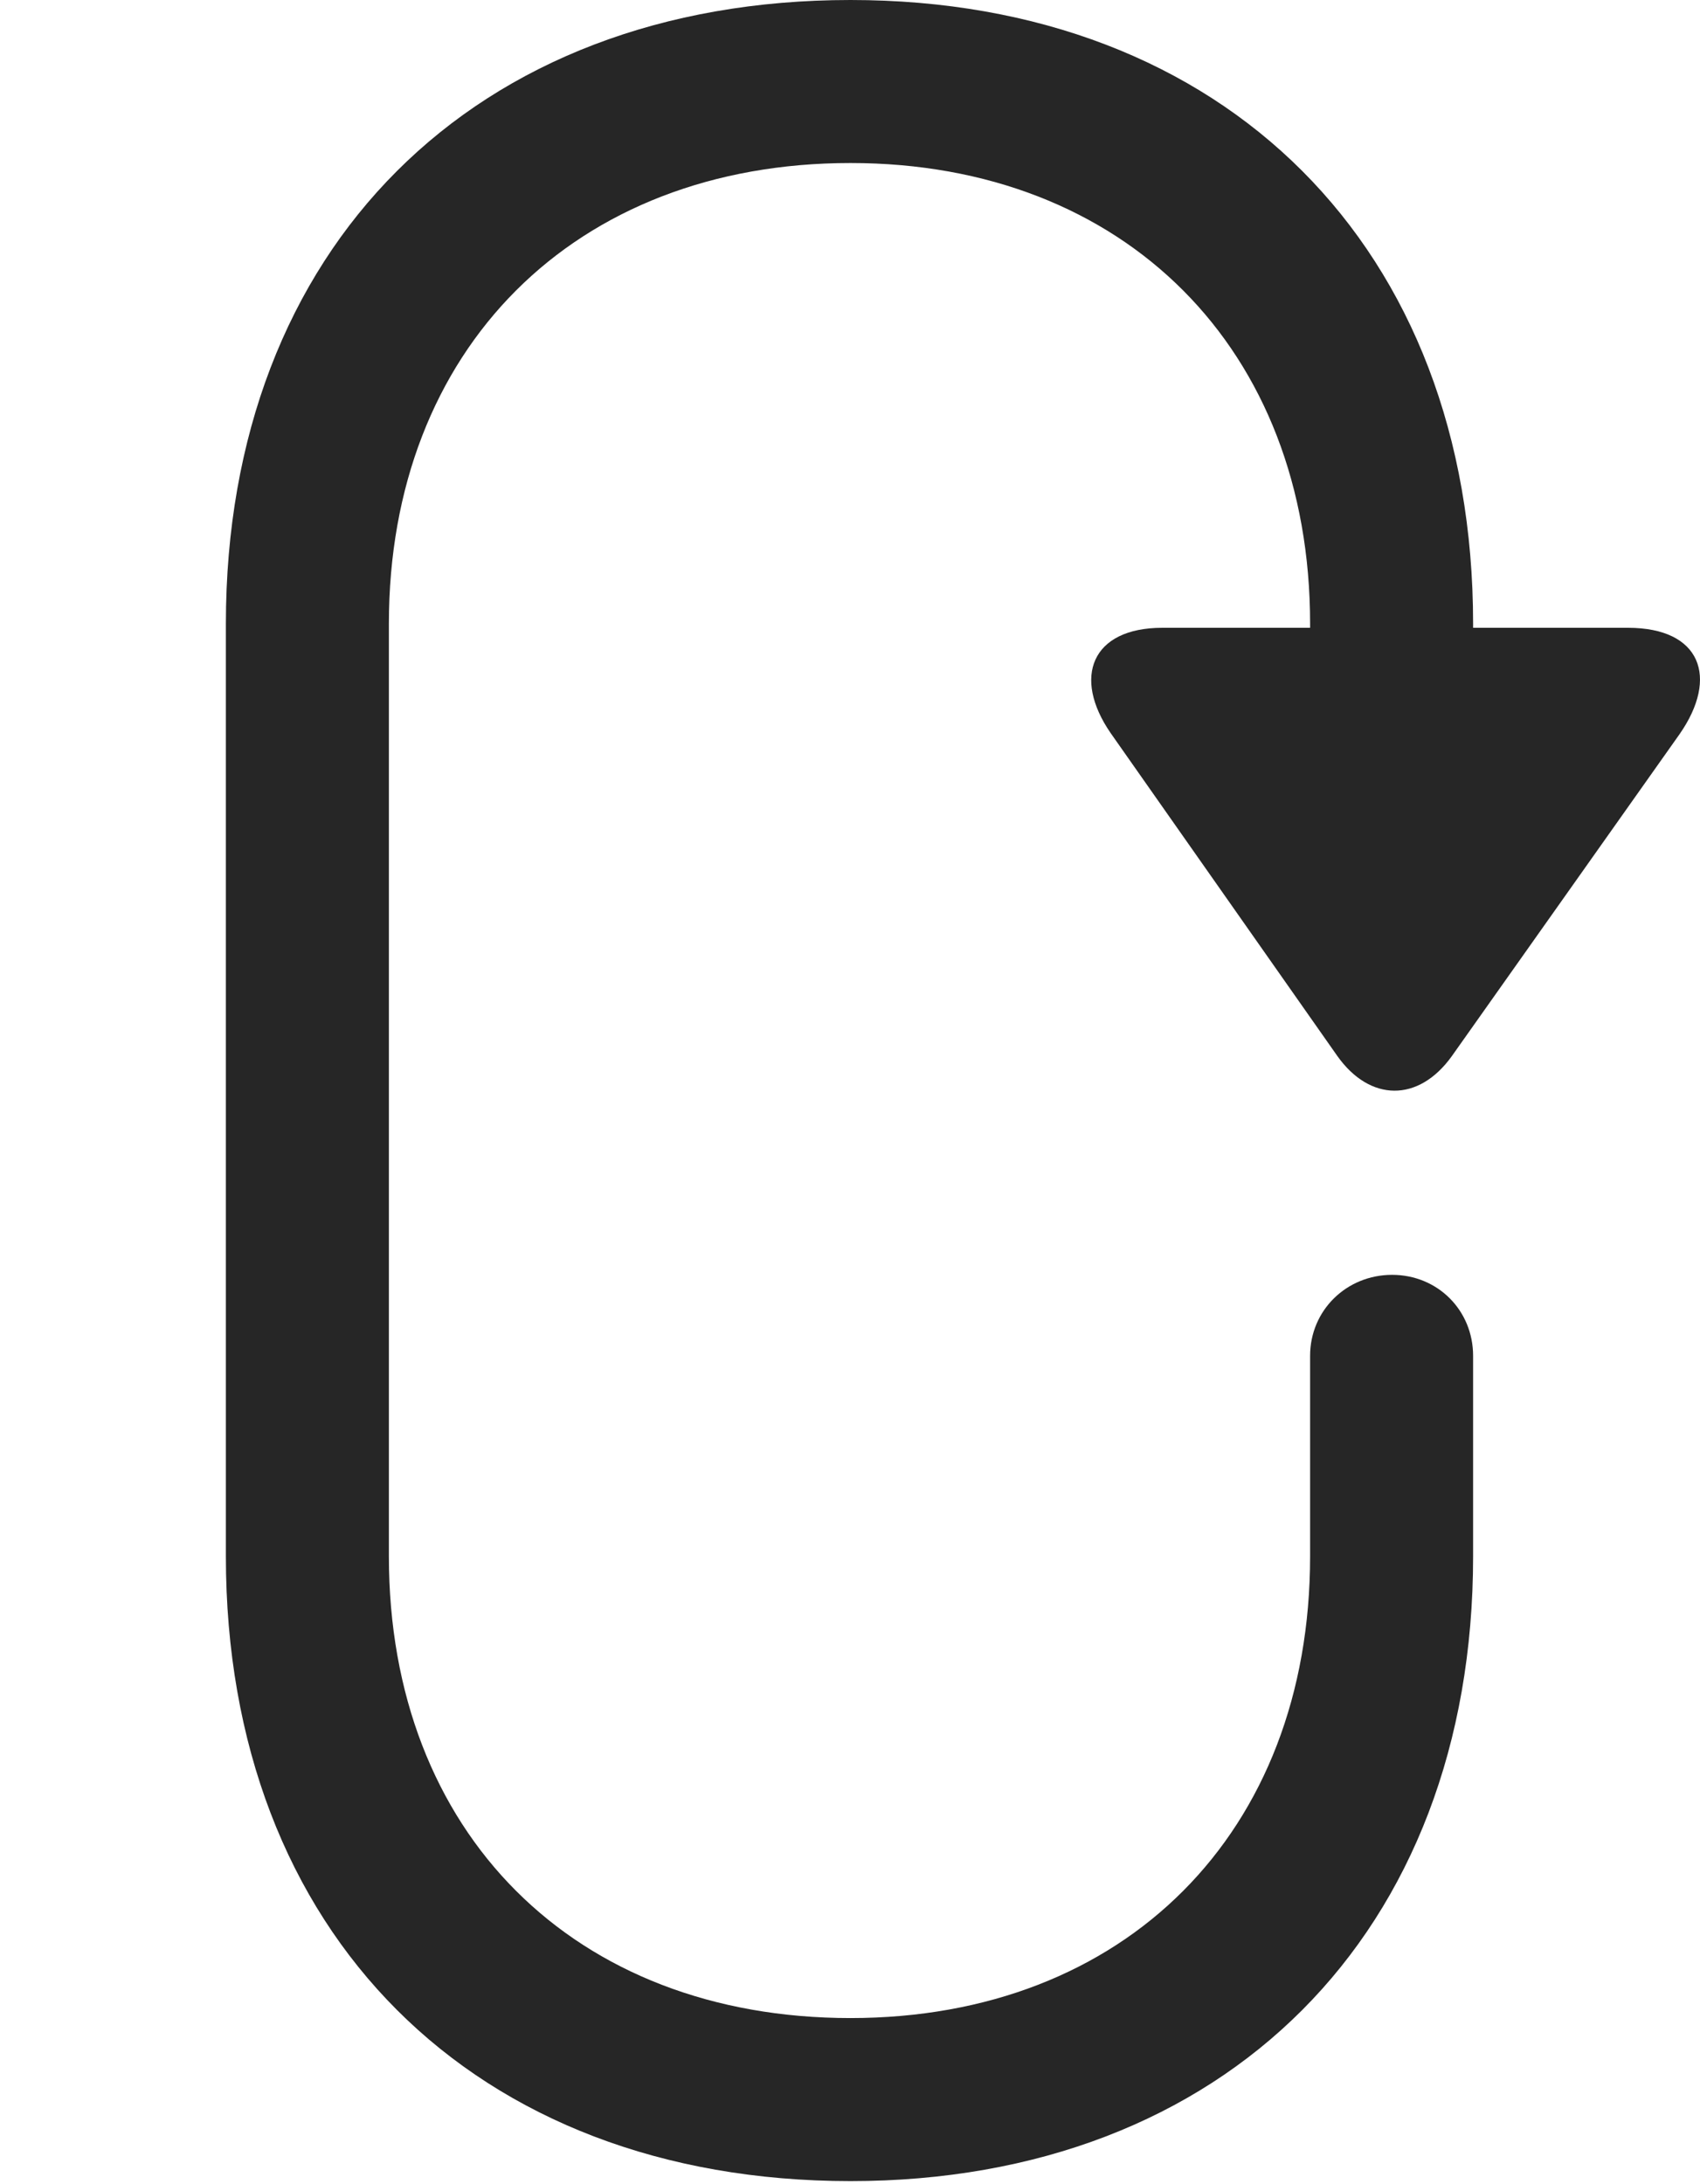 <?xml version="1.0" encoding="UTF-8"?>
<!--Generator: Apple Native CoreSVG 232.5-->
<!DOCTYPE svg
PUBLIC "-//W3C//DTD SVG 1.1//EN"
       "http://www.w3.org/Graphics/SVG/1.1/DTD/svg11.dtd">
<svg version="1.1" xmlns="http://www.w3.org/2000/svg" xmlns:xlink="http://www.w3.org/1999/xlink" width="81.996" height="105.322">
 <g>
  <rect height="105.322" opacity="0" width="81.996" x="0" y="0"/>
  <path d="M41.022 105.176C59.089 105.176 71.052 93.213 71.052 75.049L71.052 65.381C71.052 63.184 69.343 61.475 67.145 61.475C64.948 61.475 63.19 63.184 63.19 65.381L63.19 75.049C63.19 88.379 54.255 97.314 41.022 97.314C27.692 97.314 18.757 88.379 18.757 75.049L18.757 30.078C18.757 16.846 27.692 7.861 41.022 7.861C54.255 7.861 63.19 16.846 63.19 30.078L63.19 35.742L71.052 35.742L71.052 30.078C71.052 11.963 59.089 0 41.022 0C22.858 0 10.895 11.963 10.895 30.078L10.895 75.049C10.895 93.213 22.858 105.176 41.022 105.176ZM78.522 30.273L56.061 30.273C52.643 30.273 51.716 32.666 53.571 35.352L64.508 50.928C66.071 53.125 68.415 53.174 70.026 50.928L81.012 35.4C82.917 32.666 82.038 30.273 78.522 30.273Z" fill="#000000" fill-opacity="0.85"/>
 </g>
</svg>
